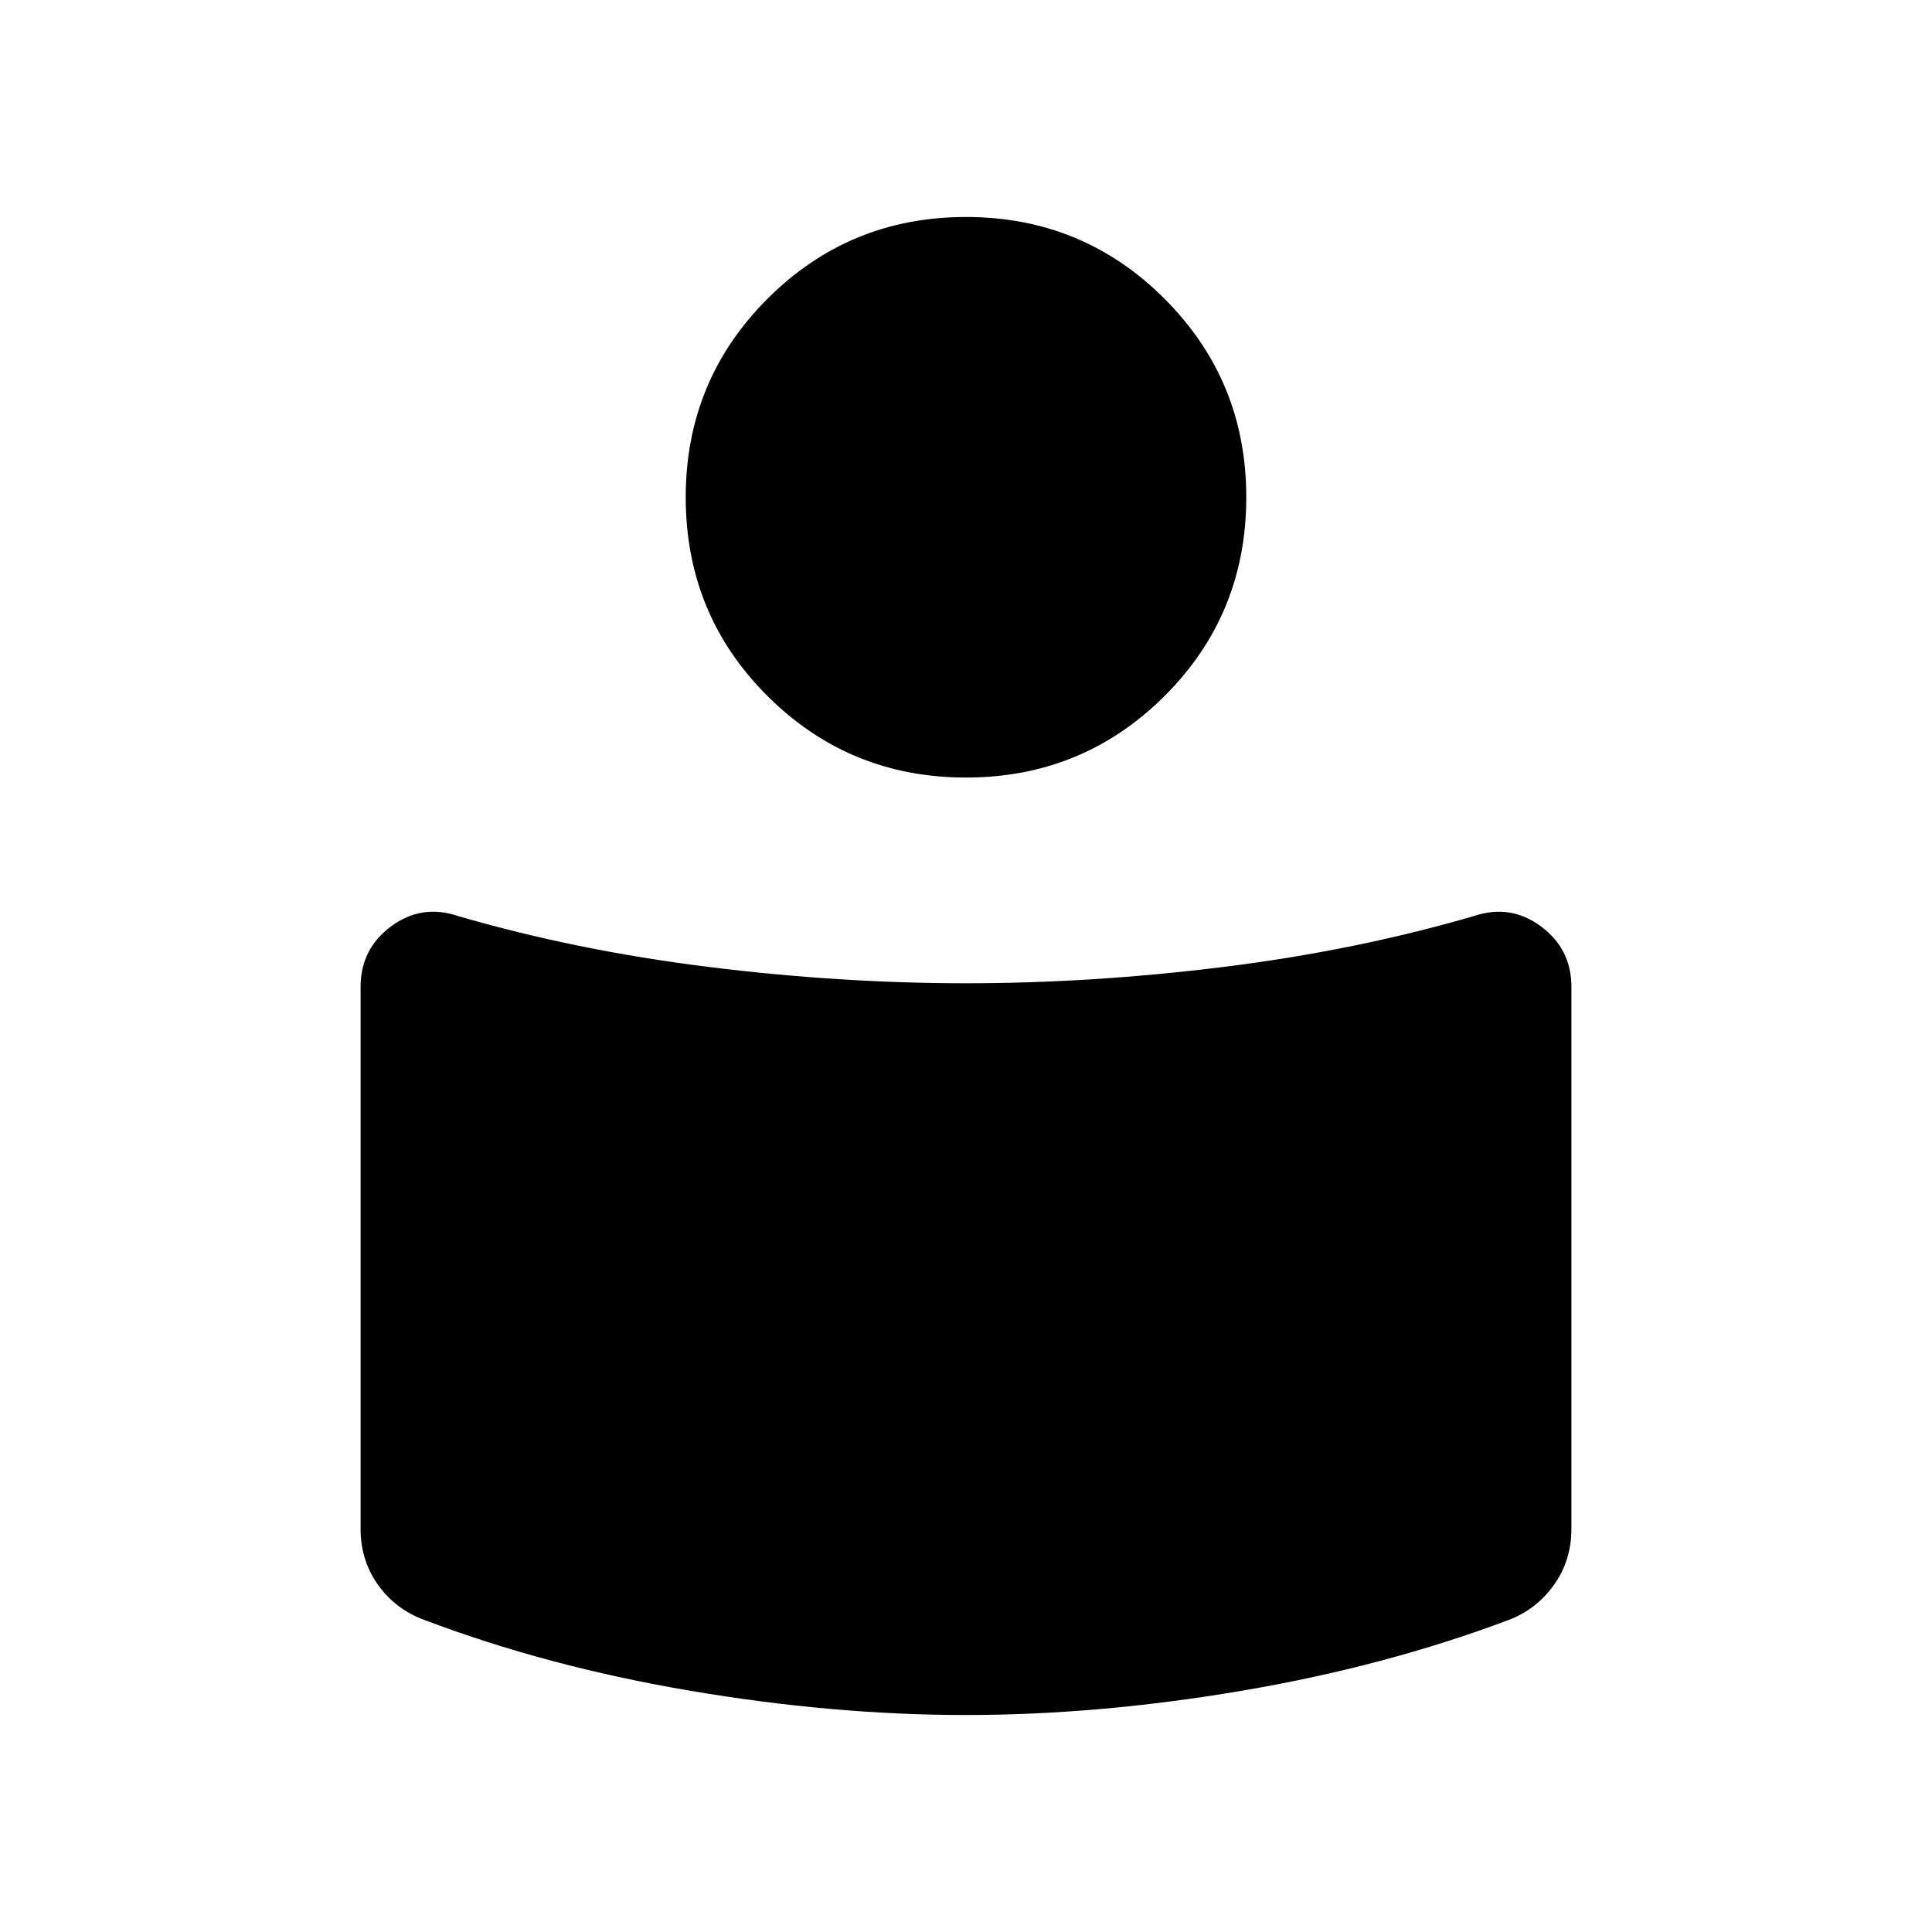 <svg xmlns="http://www.w3.org/2000/svg" height="40" viewBox="0 -960 960 960" width="40"><path d="M480-471.423q62.82 0 128.285-8.157 65.465-8.158 124.138-25.253 18.102-6.089 33.249 5.134 15.148 11.223 15.148 30.008v269.357q0 15.787-8.696 27.898-8.697 12.111-22.304 17.319-61.551 23.154-132.66 35.225-71.109 12.07-137.16 12.07t-137.16-12.07q-71.109-12.071-132.135-35.225-14.133-5.208-22.829-17.319-8.696-12.111-8.696-27.898v-269.357q0-18.785 15.148-30.008 15.147-11.223 33.249-5.134 58.673 17.095 124.138 25.253 65.465 8.157 128.285 8.157Zm0-380.755q58.012 0 98.64 40.628t40.628 98.64q0 58.269-40.628 98.769-40.628 40.499-98.64 40.499t-98.64-40.499q-40.628-40.5-40.628-98.769 0-58.012 40.628-98.64T480-852.178Z"/></svg>